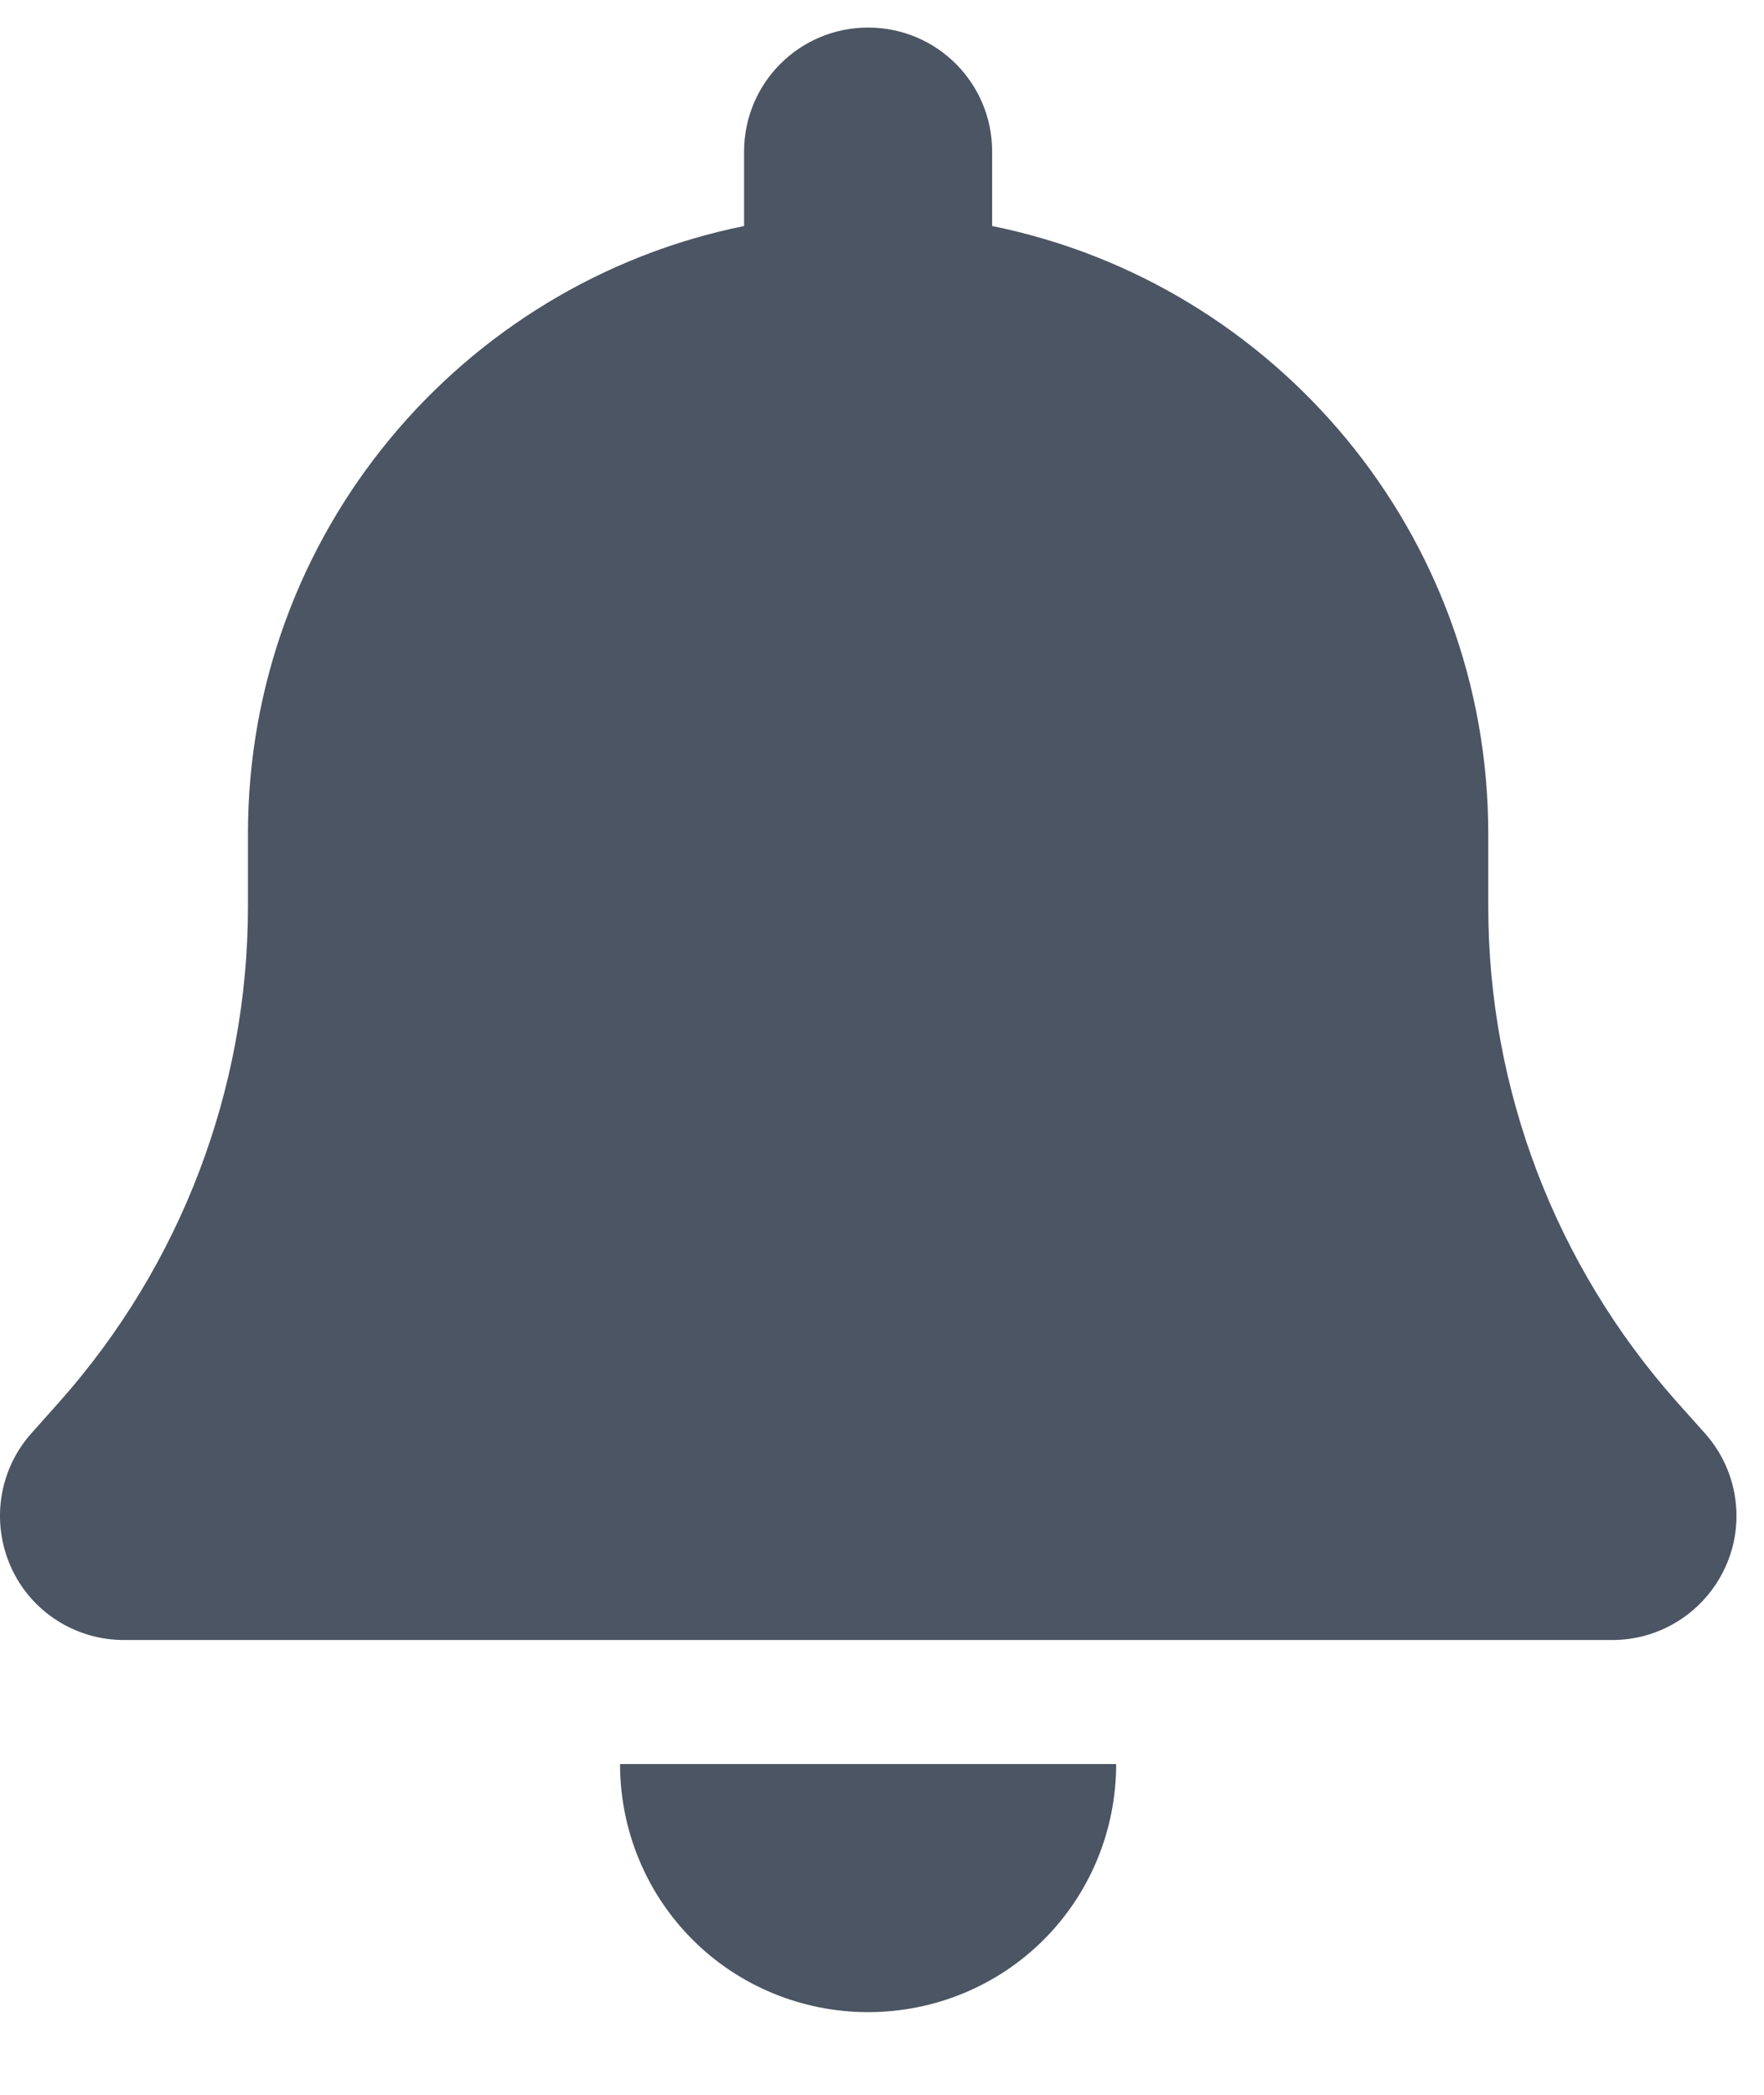 <svg width="16" height="19" viewBox="0 0 16 19" fill="none" xmlns="http://www.w3.org/2000/svg">
<g clip-path="url(#clip0_155_3163)">
<path d="M7.874 0.25C7.252 0.25 6.749 0.753 6.749 1.375V2.05C4.183 2.57 2.249 4.841 2.249 7.562V8.223C2.249 9.876 1.641 11.472 0.544 12.709L0.284 13.001C-0.011 13.332 -0.082 13.806 0.098 14.21C0.277 14.615 0.681 14.875 1.124 14.875H14.624C15.067 14.875 15.468 14.615 15.651 14.21C15.834 13.806 15.76 13.332 15.465 13.001L15.204 12.709C14.107 11.472 13.499 9.879 13.499 8.223V7.562C13.499 4.841 11.566 2.57 8.999 2.05V1.375C8.999 0.753 8.497 0.25 7.874 0.25ZM9.467 17.593C9.889 17.171 10.124 16.598 10.124 16H7.874H5.624C5.624 16.598 5.86 17.171 6.282 17.593C6.704 18.015 7.277 18.25 7.874 18.25C8.472 18.25 9.045 18.015 9.467 17.593Z" fill="#4B5563"/>
</g>
<defs>
<clipPath id="clip0_155_3163">
<path d="M0 0.25H15.75V18.25H0V0.25Z" fill="white"/>
</clipPath>
</defs>
</svg>
